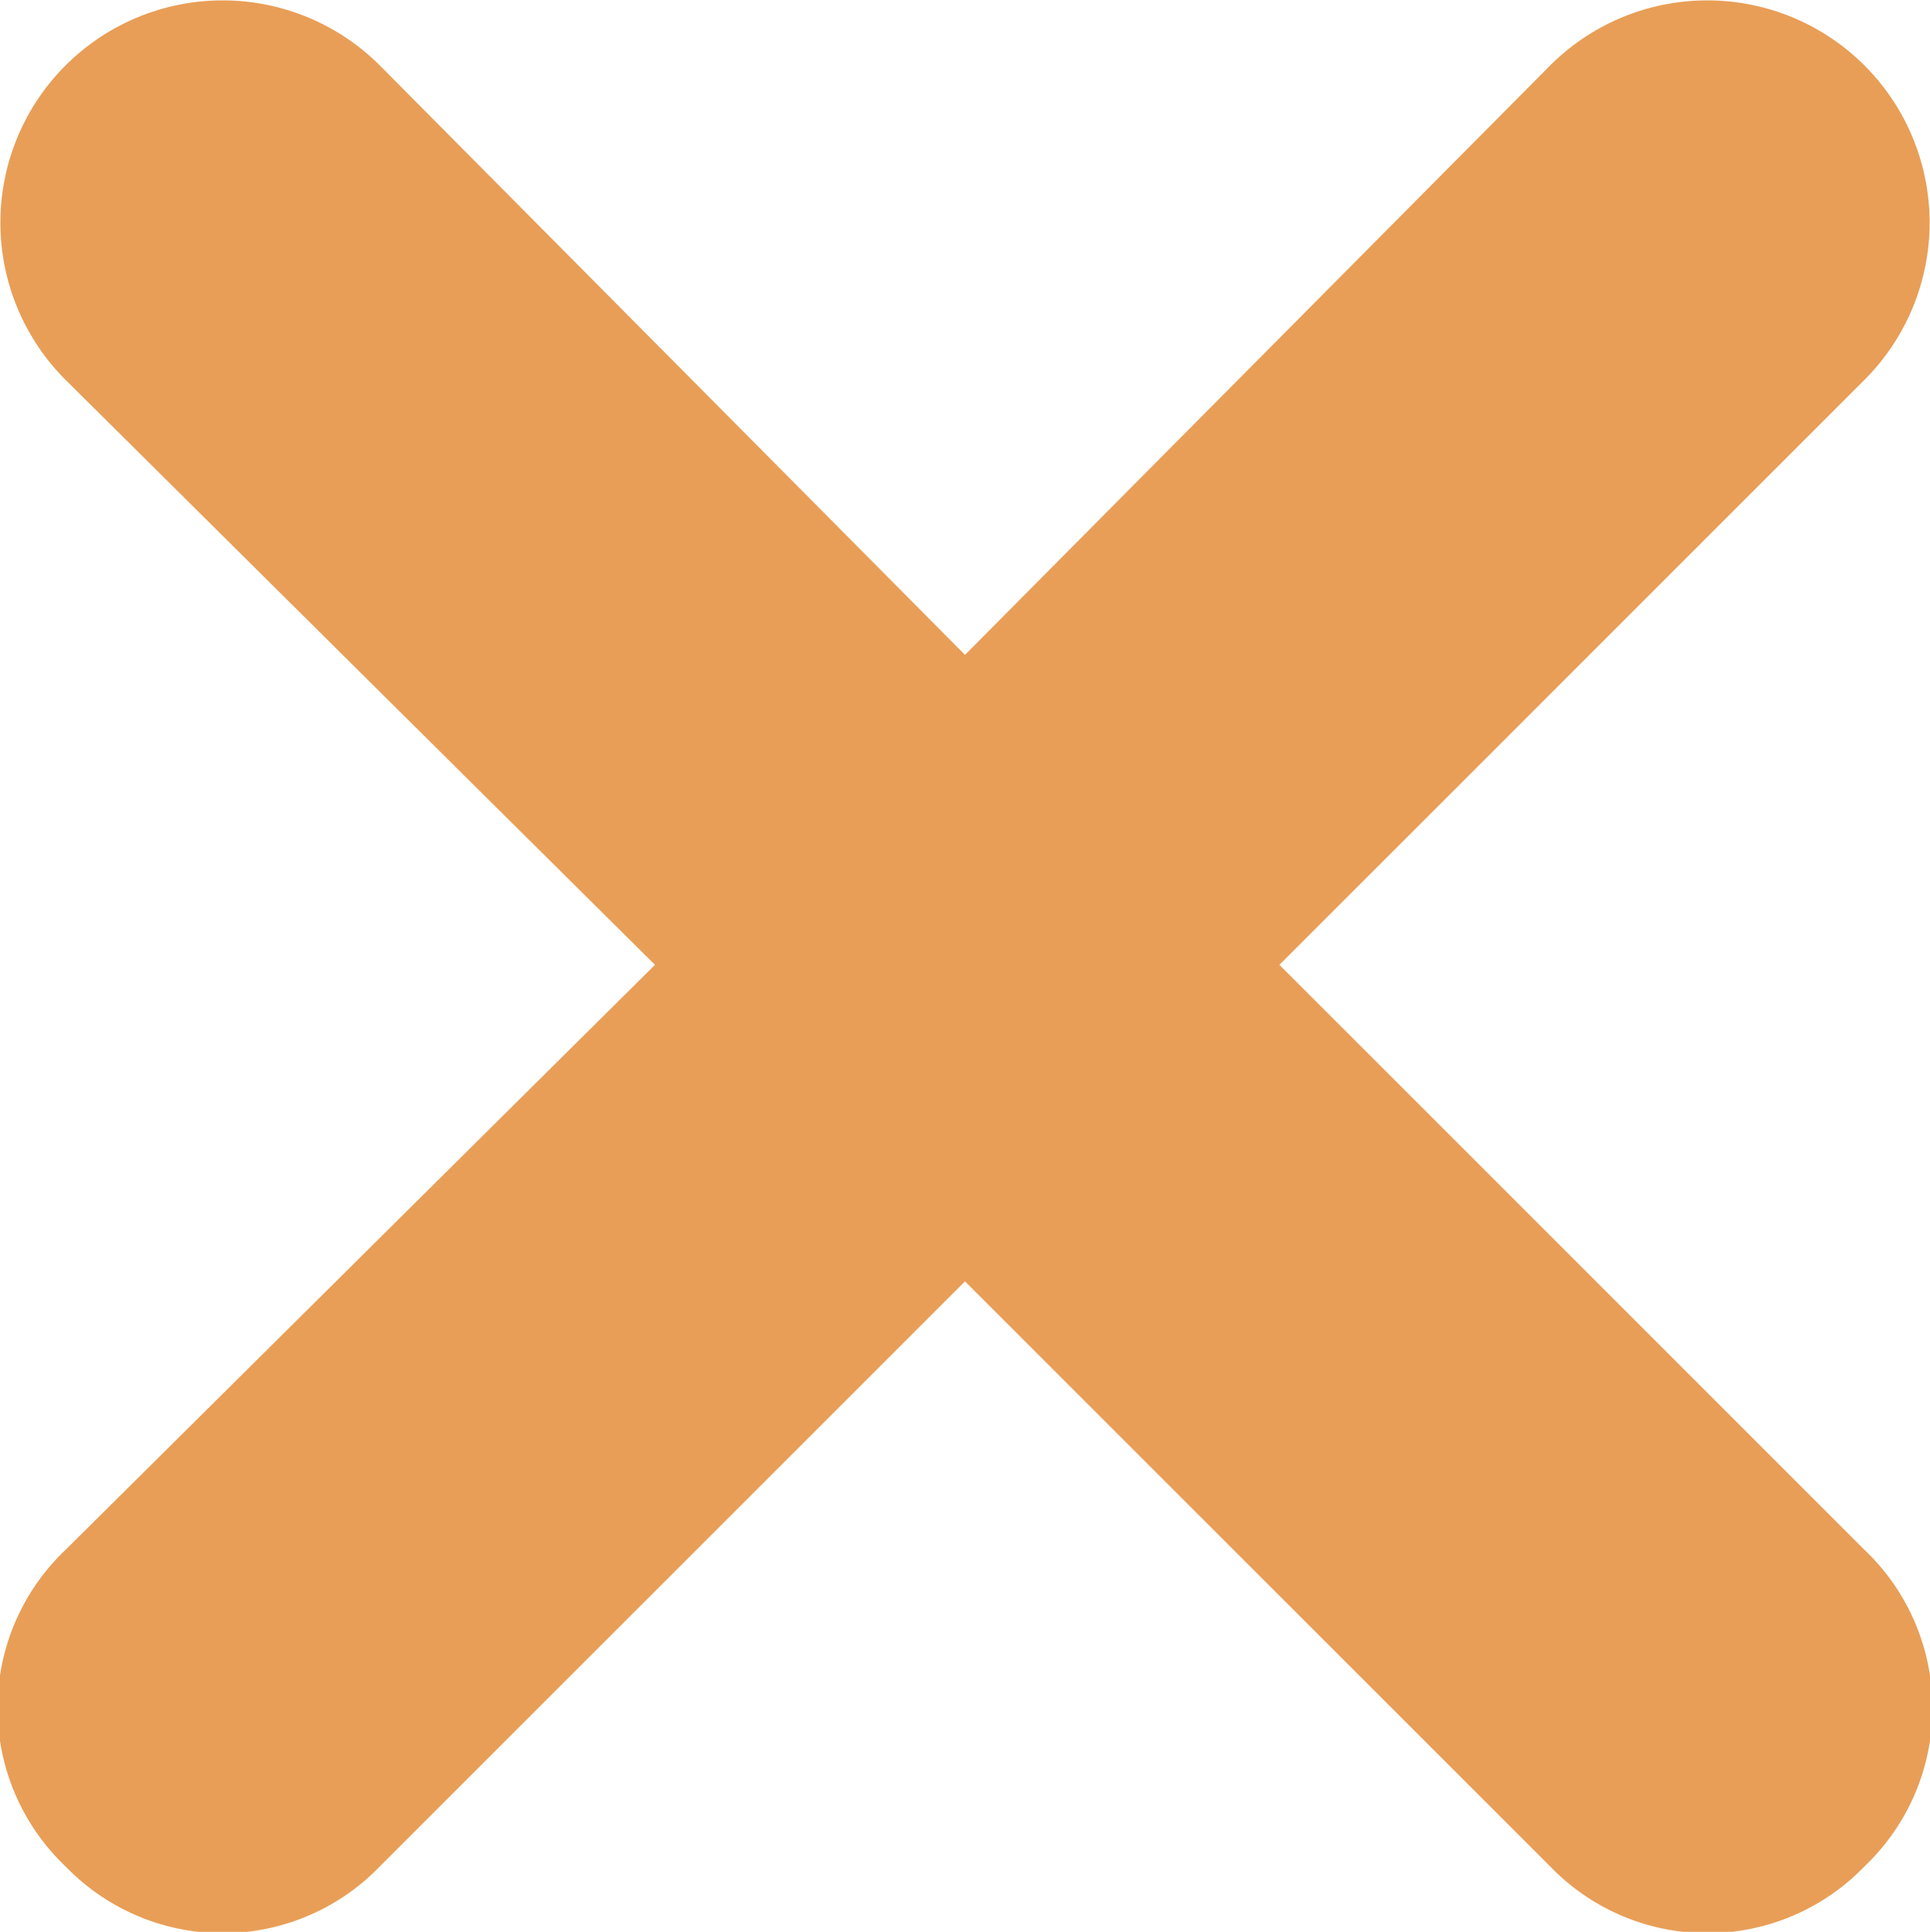 <svg xmlns="http://www.w3.org/2000/svg" viewBox="0 0 8.84 8.85"><defs><style>.cls-1{fill:#e89e57;}</style></defs><g id="Layer_2" data-name="Layer 2"><g id="Layer_1-2" data-name="Layer 1"><path class="cls-1" d="M8.54,1.74,5.86,4.42,8.54,7.1a1,1,0,0,1,0,1.45,1,1,0,0,1-1.44,0L4.42,5.87,1.74,8.55a1,1,0,0,1-1.44,0A1,1,0,0,1,.3,7.1L3,4.42.3,1.74A1,1,0,0,1,1.74.3L4.42,3,7.1.3A1,1,0,0,1,8.54,1.74Z"/></g></g></svg>